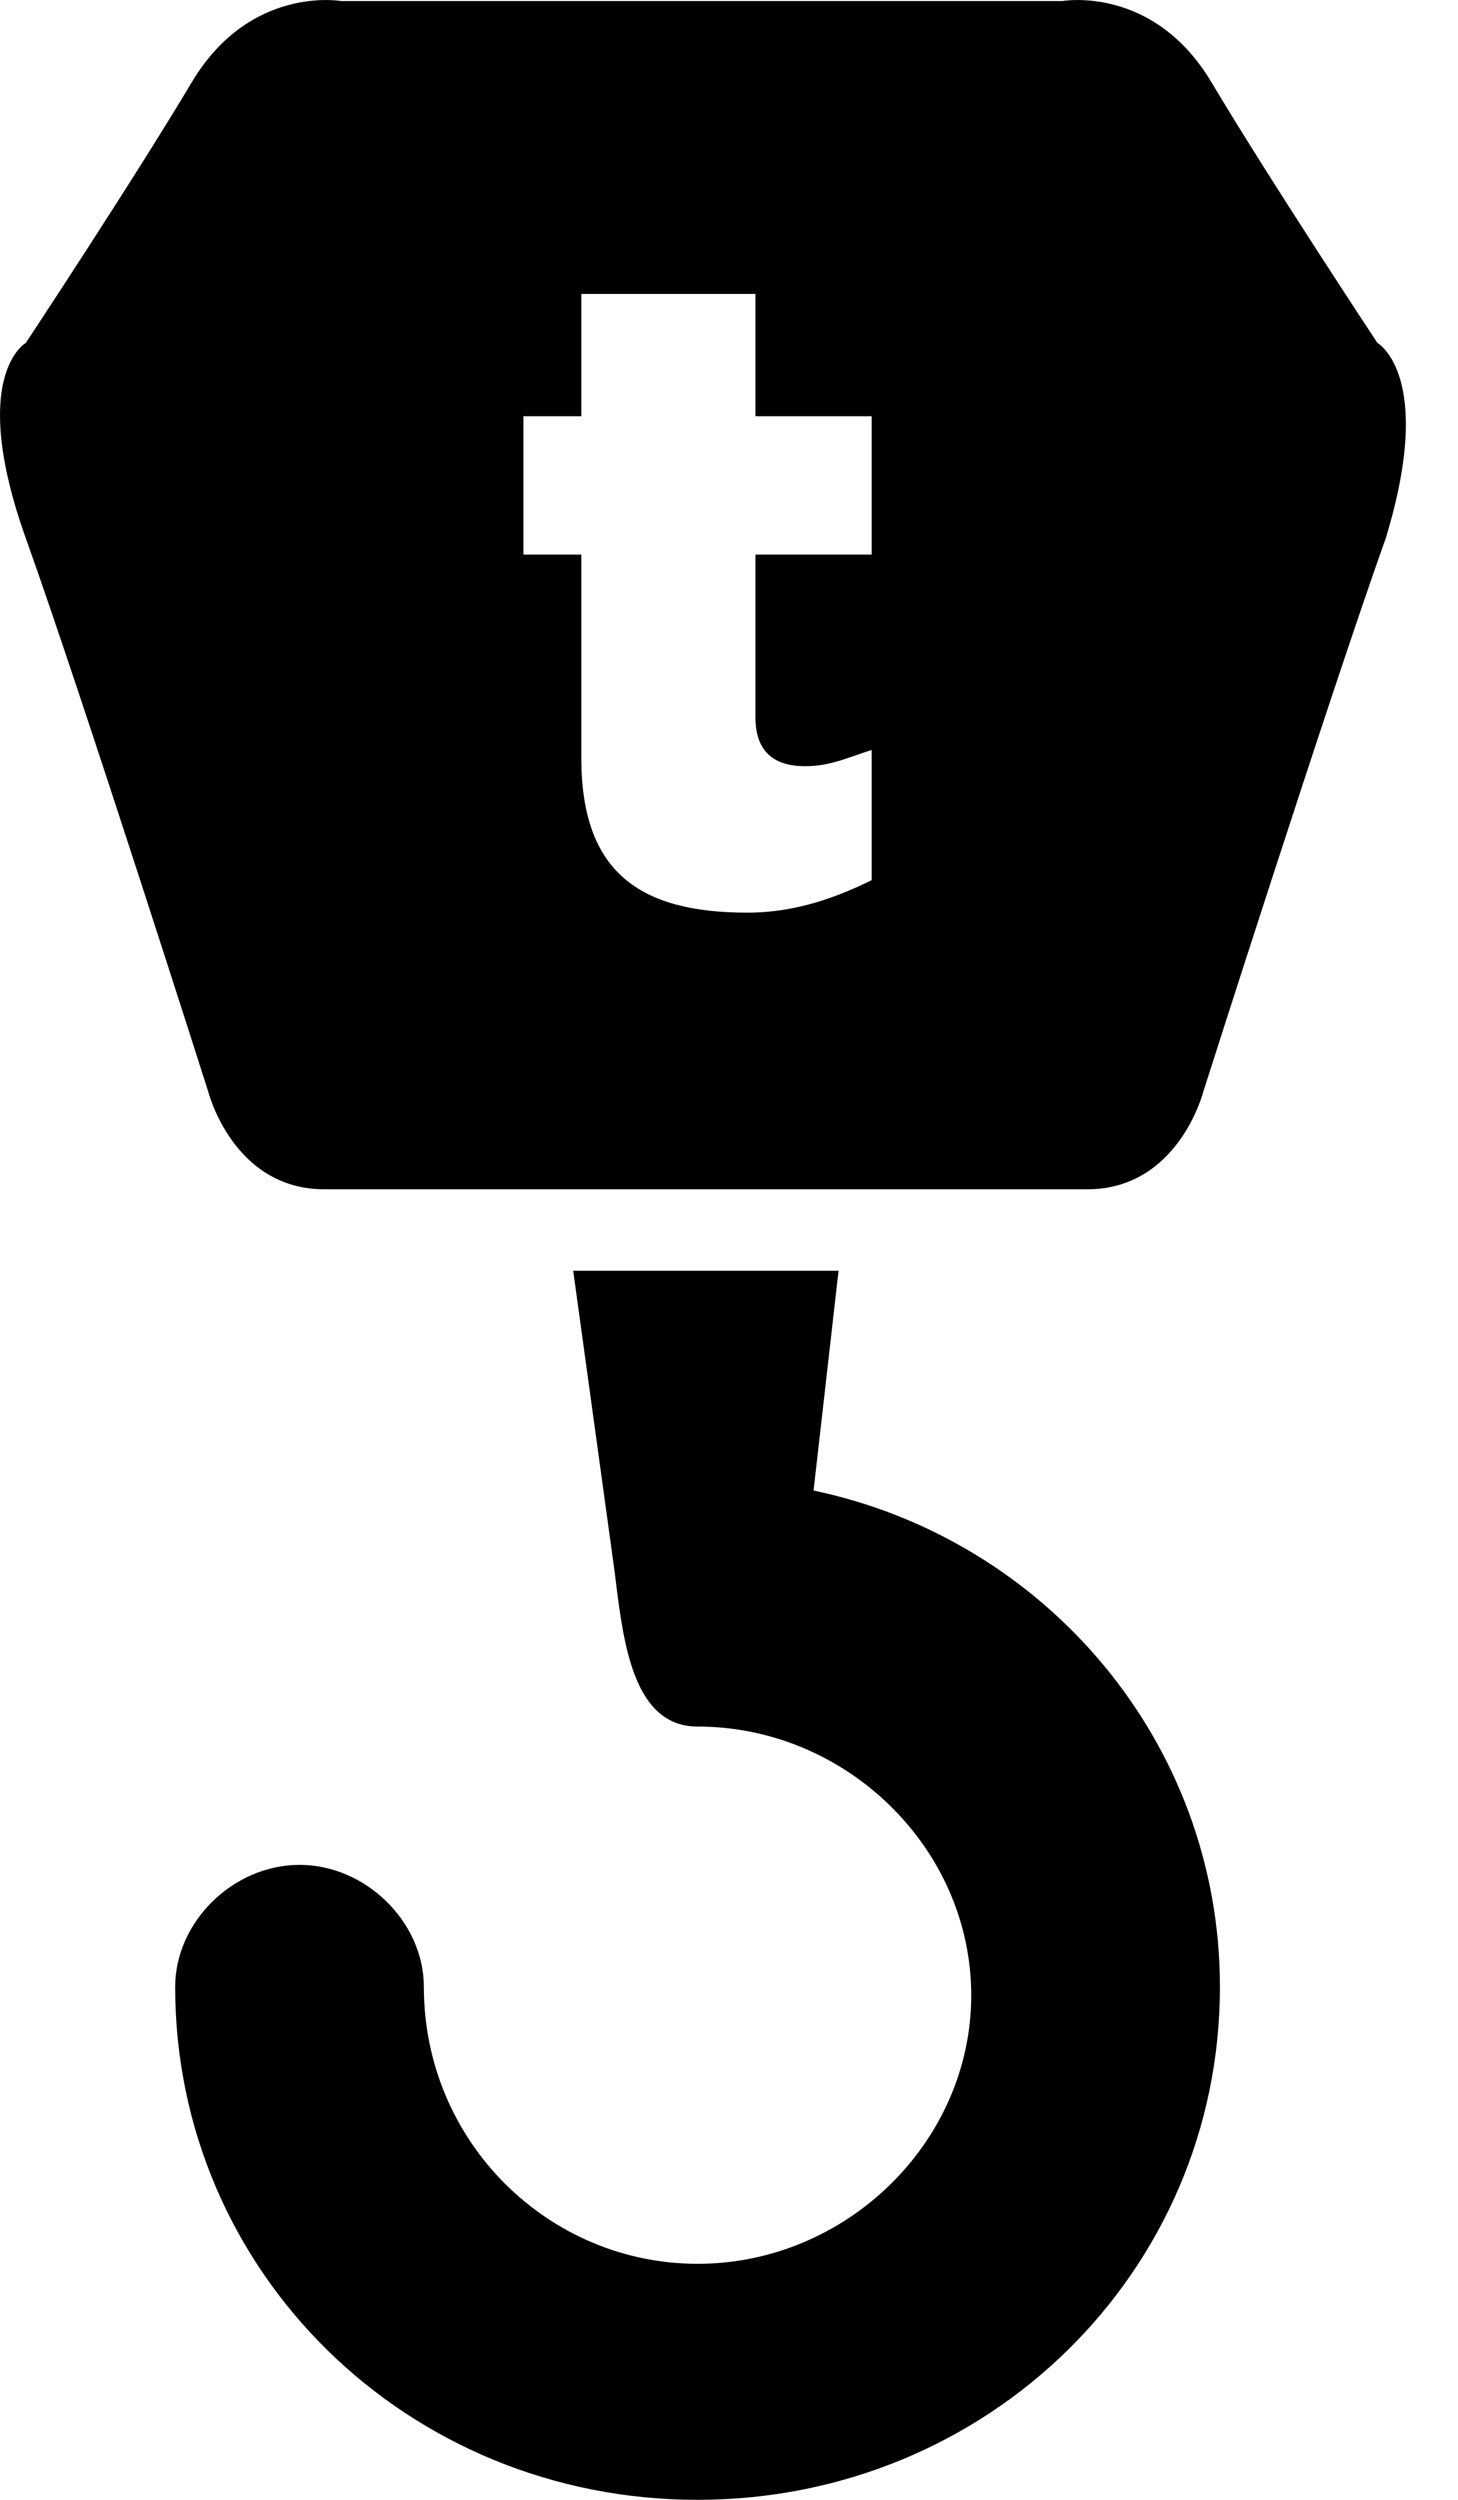 <svg viewBox="0 0 7 12" fill="black" xmlns="http://www.w3.org/2000/svg">
<path fill-rule="evenodd" clip-rule="evenodd" d="M6.613 1.646C6.613 1.646 6.096 0.864 5.817 0.396C5.538 -0.073 5.101 0.005 5.101 0.005H1.637C1.637 0.005 1.199 -0.073 0.92 0.396C0.641 0.864 0.124 1.646 0.124 1.646C0.124 1.646 -0.155 1.802 0.124 2.584C0.403 3.365 1 5.241 1 5.241C1 5.241 1.119 5.709 1.557 5.709H5.22C5.658 5.709 5.777 5.241 5.777 5.241C5.777 5.241 6.375 3.365 6.653 2.584C6.892 1.802 6.613 1.646 6.613 1.646ZM3.906 7.155L4.026 6.1H2.752L2.951 7.546L2.956 7.586C2.994 7.894 3.044 8.288 3.349 8.288C4.065 8.288 4.663 8.874 4.663 9.578C4.663 10.281 4.065 10.867 3.349 10.867C2.632 10.867 2.035 10.281 2.035 9.538C2.035 9.226 1.756 8.952 1.438 8.952C1.119 8.952 0.841 9.226 0.841 9.538C0.841 10.906 1.955 12 3.349 12C4.742 12 5.857 10.906 5.857 9.538C5.857 8.366 5.021 7.389 3.906 7.155ZM2.791 2.662V3.639C2.791 4.186 3.07 4.381 3.588 4.381C3.827 4.381 4.026 4.303 4.185 4.225V3.6C4.16 3.608 4.137 3.616 4.114 3.624C4.03 3.653 3.961 3.678 3.866 3.678C3.707 3.678 3.627 3.6 3.627 3.443V2.662H4.185V1.998H3.627V1.411H2.791V1.998H2.513V2.662H2.791Z"/>
</svg>
